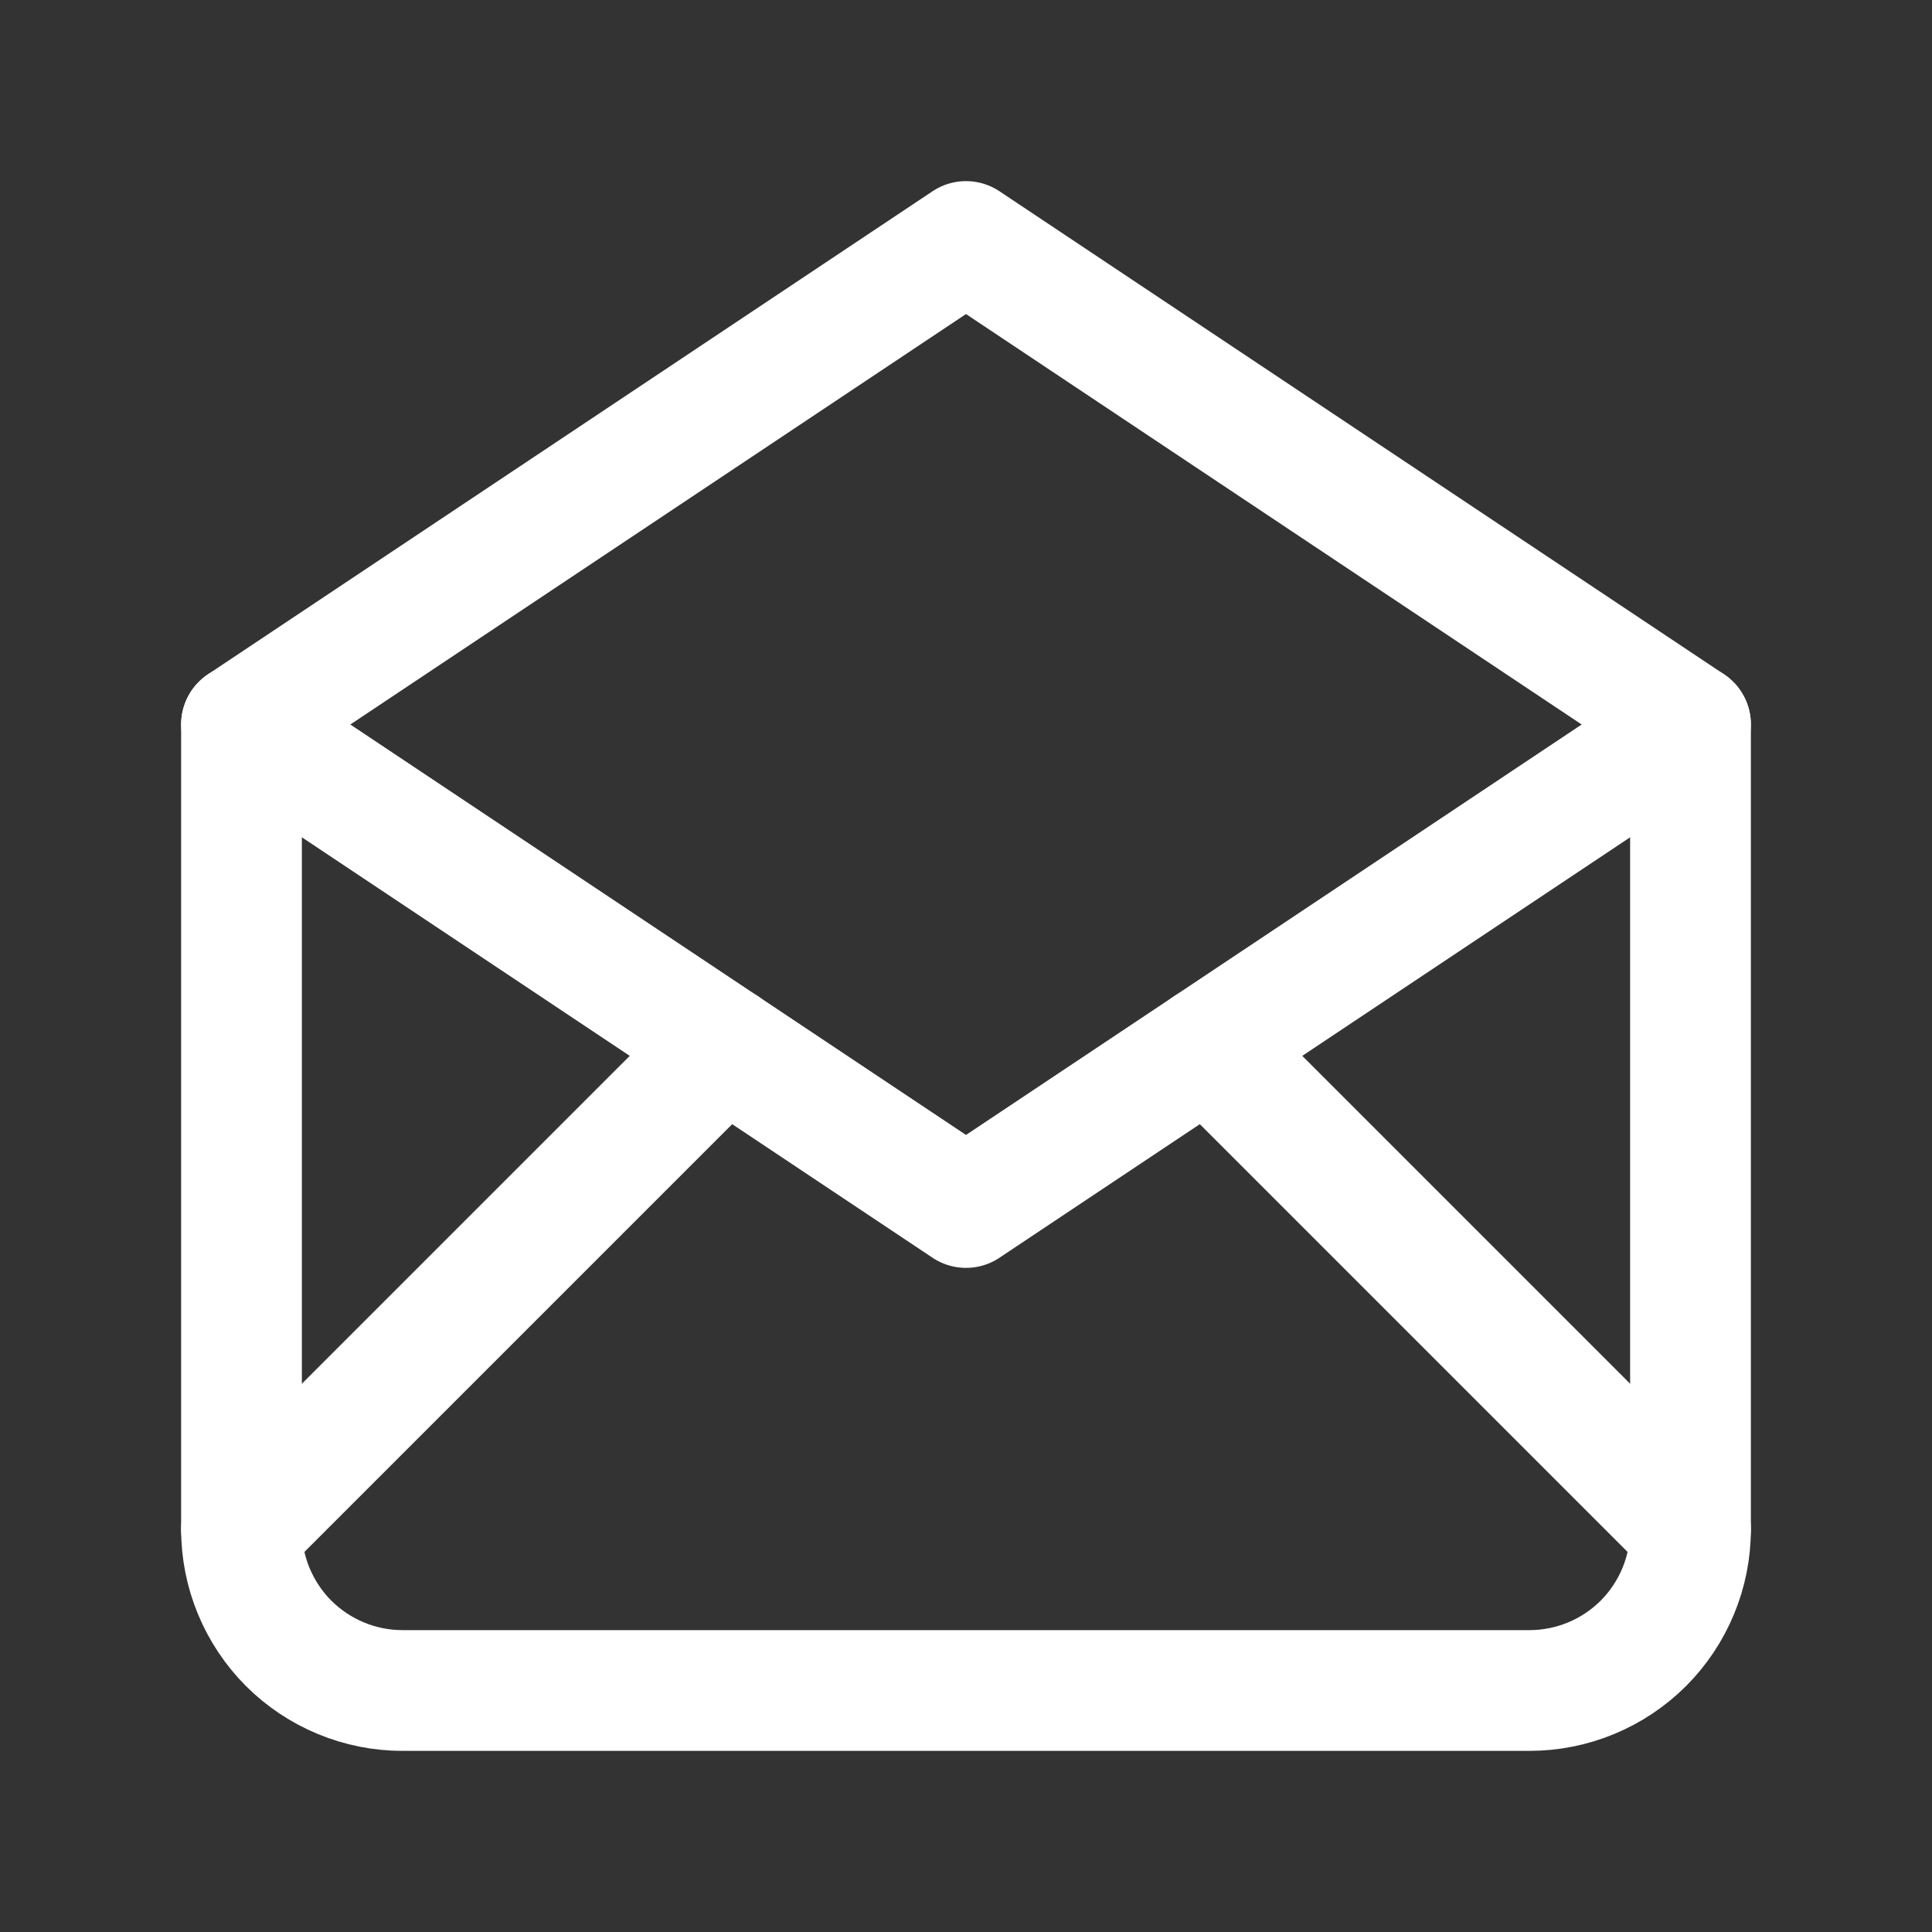 <svg width="20" height="20" viewBox="0 0 20 20" fill="none" xmlns="http://www.w3.org/2000/svg">
<rect x="0" y="0" width="20" height="20" fill="#333333" stroke="none"/>
<g clip-path="url(#clip0_4804_4557)">
<path d="M2.5 7.5L10 12.5L17.5 7.5L10 2.5L2.5 7.5Z" stroke="white" stroke-width="1.25" stroke-linecap="round" stroke-linejoin="round"/>
<path d="M17.5 7.5V15.833C17.5 16.275 17.324 16.699 17.012 17.012C16.699 17.324 16.275 17.5 15.833 17.5H4.167C3.725 17.5 3.301 17.324 2.988 17.012C2.676 16.699 2.5 16.275 2.5 15.833V7.5" stroke="white" stroke-width="1.25" stroke-linecap="round" stroke-linejoin="round"/>
<path d="M2.5 15.833L7.5 10.833" stroke="white" stroke-width="1.25" stroke-linecap="round" stroke-linejoin="round"/>
<path d="M12.5 10.833L17.5 15.833" stroke="white" stroke-width="1.25" stroke-linecap="round" stroke-linejoin="round"/>
</g>
<defs>
<clipPath id="clip0_4804_4557">
<rect width="20" height="20" fill="white"/>
</clipPath>
</defs>
</svg>

